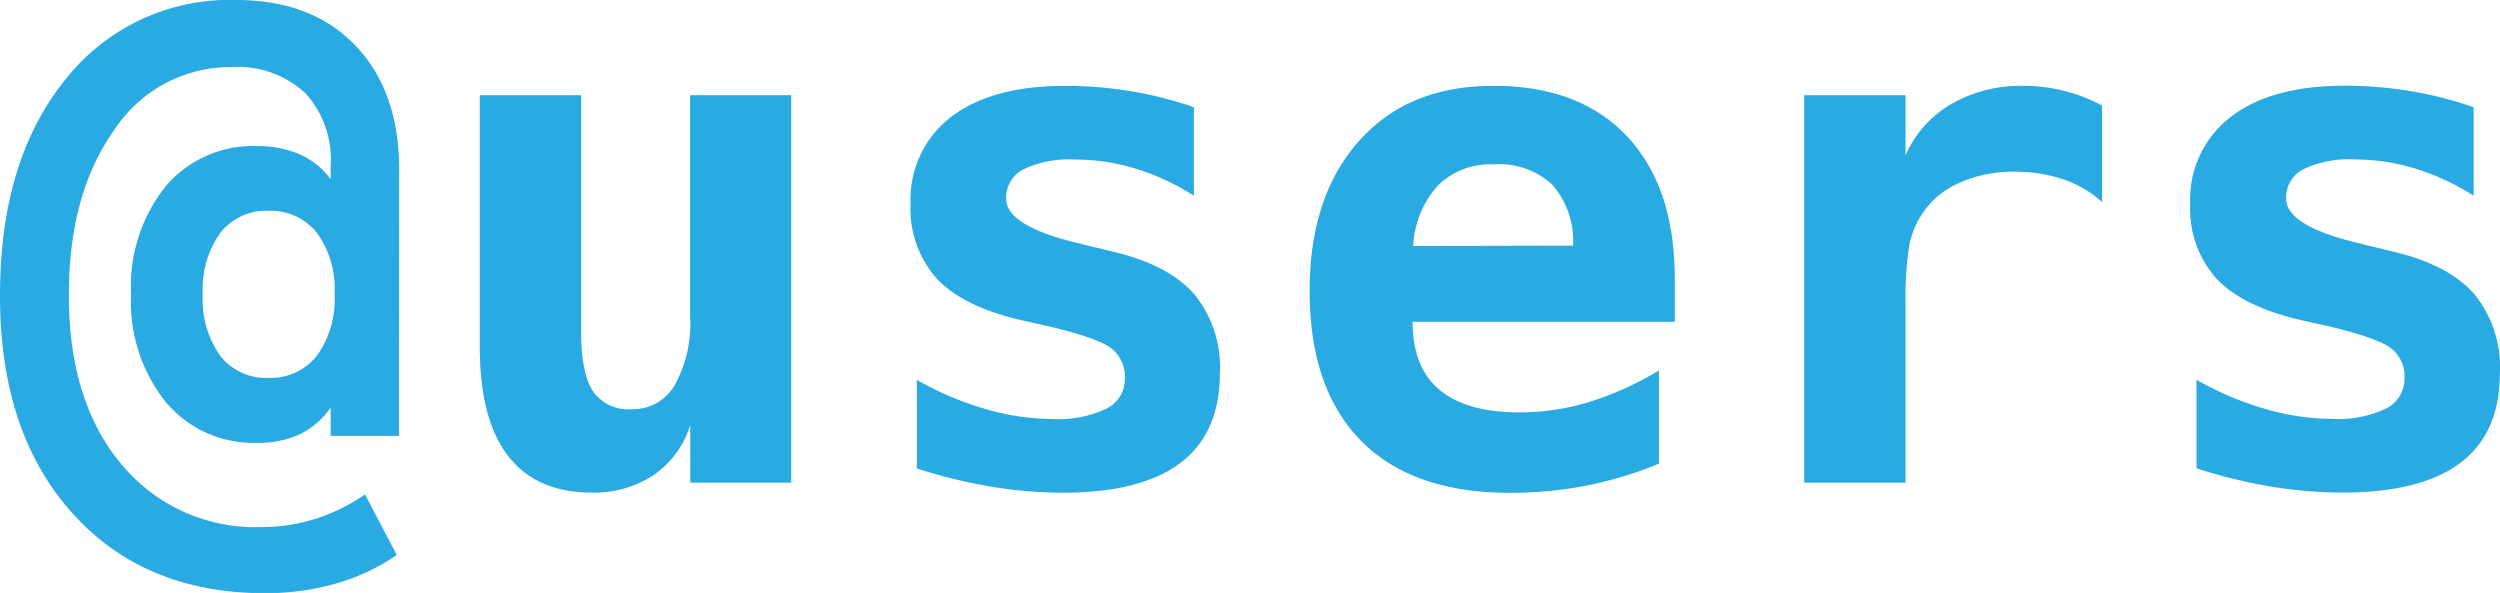 <svg xmlns="http://www.w3.org/2000/svg" viewBox="0 0 211.7 50.21"><defs><style>.cls-1{fill:#2aaae2;}</style></defs><title>Asset 30</title><g id="Layer_2" data-name="Layer 2"><g id="Layer_1-2" data-name="Layer 1"><path class="cls-1" d="M33.78,36.91H28v-2.4a6.85,6.85,0,0,1-2.62,2.27,8.36,8.36,0,0,1-3.62.72A9.68,9.68,0,0,1,14,34,13.61,13.61,0,0,1,11.1,24.9,13.56,13.56,0,0,1,14,15.81a9.69,9.69,0,0,1,7.76-3.44,8.78,8.78,0,0,1,3.66.72A6.37,6.37,0,0,1,28,15.18V14a8.29,8.29,0,0,0-2.18-6.15,8.46,8.46,0,0,0-6.23-2.17A11.76,11.76,0,0,0,9.68,11Q5.83,16.38,5.83,25q0,9,4.45,14.31a14.7,14.7,0,0,0,11.87,5.32,15.1,15.1,0,0,0,4.54-.69,15.94,15.94,0,0,0,4.22-2.07L33.6,47a18,18,0,0,1-5.17,2.42,21.56,21.56,0,0,1-6,.81q-10.25,0-16.35-6.83T0,25Q0,13.62,5.48,6.81A17.69,17.69,0,0,1,20,0q6.39,0,10.09,3.85t3.71,10.5Zm-5.45-12a8.11,8.11,0,0,0-1.49-5.19,5,5,0,0,0-4.1-1.87,4.92,4.92,0,0,0-4.09,1.88,8.17,8.17,0,0,0-1.48,5.19,8.22,8.22,0,0,0,1.48,5.21A4.92,4.92,0,0,0,22.73,32a5,5,0,0,0,4.1-1.87A8.16,8.16,0,0,0,28.33,24.9Z"/><path class="cls-1" d="M40.63,29.41V8.06h8.58v20q0,3.54,1,5.07a3.66,3.66,0,0,0,3.31,1.52,4.07,4.07,0,0,0,3.62-2.05,10.68,10.68,0,0,0,1.3-5.74V8.06H67V40.87H58.45V36a8,8,0,0,1-3.09,4.22,9.08,9.08,0,0,1-5.26,1.49q-4.69,0-7.08-3.11T40.63,29.41Z"/><path class="cls-1" d="M101.1,9.08v7.5a19.7,19.7,0,0,0-4.94-2.3A17.66,17.66,0,0,0,91,13.51a9,9,0,0,0-4.34.83,2.68,2.68,0,0,0-1.46,2.48q0,2.35,6.27,3.81l.32.09,2.46.59q4.69,1.11,6.87,3.59a9.76,9.76,0,0,1,2.18,6.69q0,5.07-3.33,7.6T90,41.72a37.2,37.2,0,0,1-6.06-.51,44,44,0,0,1-6.3-1.54v-7.5a26.76,26.76,0,0,0,5.79,2.46,20.48,20.48,0,0,0,5.7.85,9.47,9.47,0,0,0,4.57-.88,2.78,2.78,0,0,0,1.55-2.55,3,3,0,0,0-1.1-2.52q-1.1-.88-5.23-1.87l-2.37-.53Q81.62,26,79.37,23.64a8.85,8.85,0,0,1-2.26-6.36A8.78,8.78,0,0,1,80.54,9.9Q84,7.27,90.18,7.27a34.24,34.24,0,0,1,5.55.45A32.21,32.21,0,0,1,101.1,9.08Z"/><path class="cls-1" d="M140.48,39.26a32.62,32.62,0,0,1-6.09,1.85,33.72,33.72,0,0,1-6.56.62q-8.23,0-12.58-4.41t-4.35-12.7q0-8,4.19-12.69T126.5,7.27q7.29,0,11.32,4.32t4,12.17v3.49H119.62q0,3.87,2.29,5.77t6.74,1.9a20.41,20.41,0,0,0,5.83-.85,27.09,27.09,0,0,0,6-2.7ZM133.21,20.8a7.31,7.31,0,0,0-1.74-5.14,6.6,6.6,0,0,0-5-1.74,6.29,6.29,0,0,0-4.72,1.8,8.22,8.22,0,0,0-2.08,5.11Z"/><path class="cls-1" d="M178,17.11a9.22,9.22,0,0,0-3.3-1.93,12.8,12.8,0,0,0-4.15-.64,11.13,11.13,0,0,0-4.76,1,7.14,7.14,0,0,0-3.15,2.77,7.41,7.41,0,0,0-1,2.7,30.24,30.24,0,0,0-.28,4.8V40.87h-8.58V8.06h8.58v5.1a9.37,9.37,0,0,1,3.87-4.35,11.77,11.77,0,0,1,6.09-1.54A14,14,0,0,1,178,8.94Z"/><path class="cls-1" d="M209.47,9.08v7.5a19.7,19.7,0,0,0-4.94-2.3,17.66,17.66,0,0,0-5.14-.78,9,9,0,0,0-4.34.83,2.68,2.68,0,0,0-1.46,2.48q0,2.35,6.27,3.81l.32.09,2.46.59q4.69,1.11,6.87,3.59a9.76,9.76,0,0,1,2.18,6.69q0,5.07-3.33,7.6t-10,2.53a37.2,37.2,0,0,1-6.06-.51,44,44,0,0,1-6.3-1.54v-7.5a26.76,26.76,0,0,0,5.79,2.46,20.48,20.48,0,0,0,5.7.85,9.47,9.47,0,0,0,4.57-.88,2.78,2.78,0,0,0,1.55-2.55,3,3,0,0,0-1.1-2.52q-1.1-.88-5.23-1.87l-2.37-.53Q190,26,187.73,23.64a8.85,8.85,0,0,1-2.26-6.36,8.78,8.78,0,0,1,3.43-7.38q3.43-2.64,9.64-2.64a34.24,34.24,0,0,1,5.55.45A32.21,32.21,0,0,1,209.47,9.08Z"/></g></g></svg>